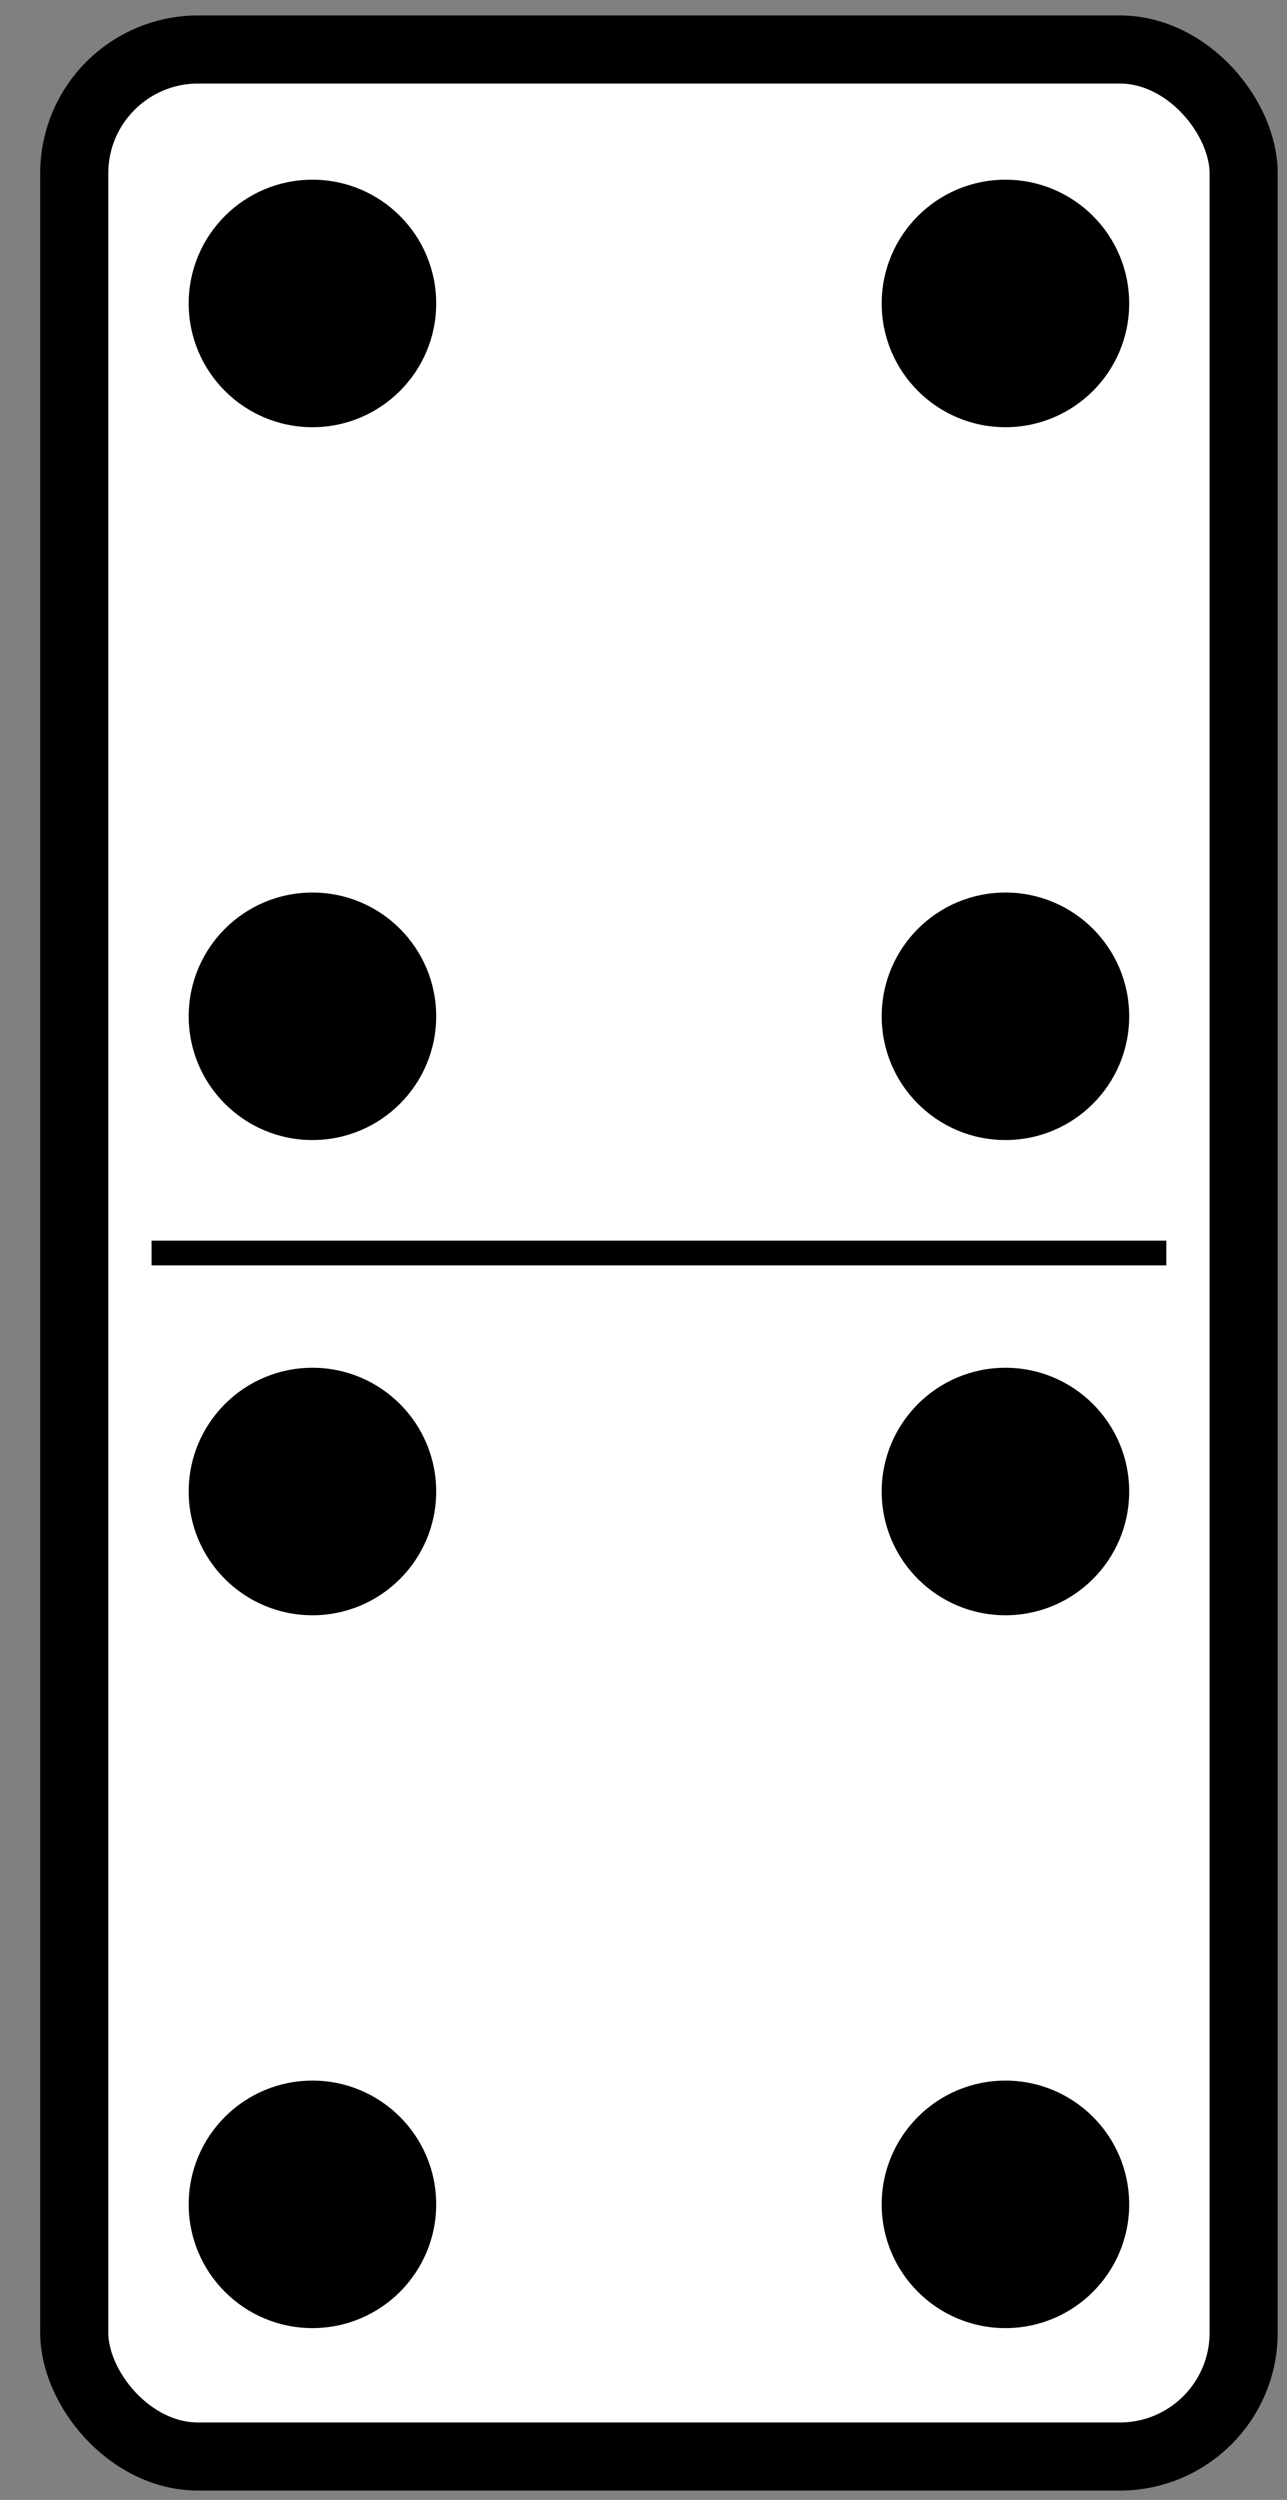 <?xml version="1.0"?>
<svg width="52" height="101" xmlns="http://www.w3.org/2000/svg">

 <rect width="100%" height="100%" fill="#808080" stroke="none"/>

 <g>
  <title>background</title>
  <rect fill="none" id="canvas_background" height="103" width="54" y="-1" x="-1"/>
 </g>
 <g>
  <title>Layer 1</title>
  <g transform="rotate(90 26.624,50.624) matrix(0,0.1,-0.1,0,337.37,493.74) " id="g3533">
   <g id="layer1-127">
    <rect stroke-linejoin="round" fill-rule="evenodd" stroke="#000000" stroke-width="27.517" fill="#ffffff" x="-4667.4" y="2621.22" width="472.48" height="972.48" ry="50" rx="50" id="rect1872-28"/>
    <path stroke="#000000" stroke-width="10px" fill="none" d="m-4636.159,3107.459l410,0" id="path15666-71"/>
   </g>
   <g id="layer2-34">
    <circle fill="#000000" r="50" cx="-4571.159" cy="3011.099" id="circle240"/>
    <circle fill="#000000" r="50" cx="-4571.159" cy="2723.099" id="circle242"/>
    <circle fill="#000000" r="50" cx="-4291.159" cy="3011.099" id="circle244"/>
    <circle fill="#000000" r="50" cx="-4291.159" cy="2723.099" id="circle246"/>
    <circle fill="#000000" r="50" cx="-4571.159" cy="3491.099" id="circle248"/>
    <circle fill="#000000" r="50" cx="-4571.159" cy="3203.099" id="circle250"/>
    <circle fill="#000000" r="50" cx="-4291.159" cy="3491.099" id="circle252"/>
    <circle fill="#000000" r="50" cx="-4291.159" cy="3203.099" id="circle254"/>
   </g>
  </g>
 </g>
</svg>